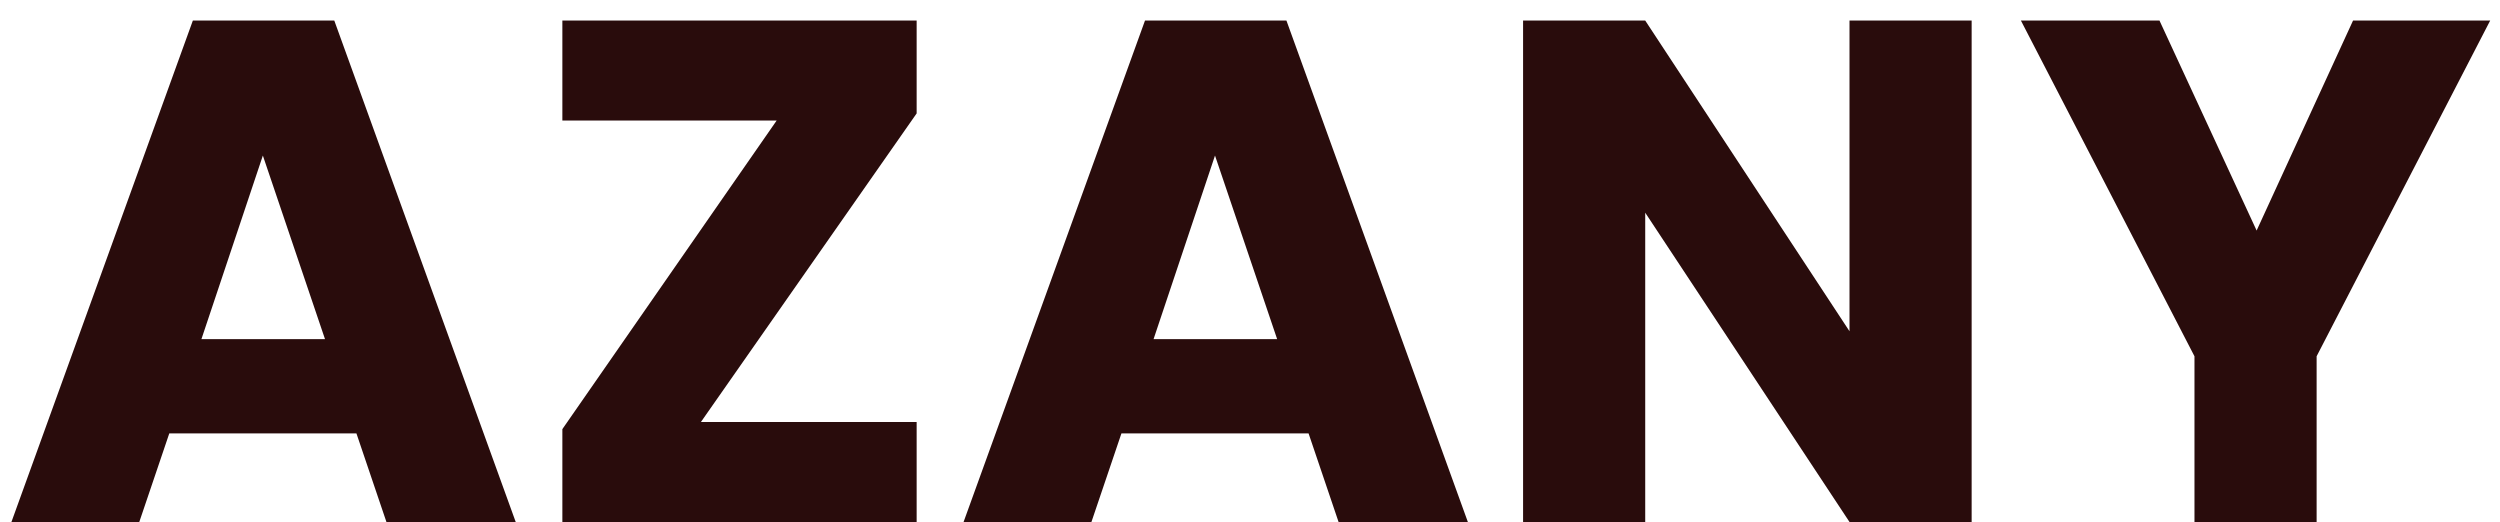 <svg width="91" height="19" viewBox="0 0 91 19" fill="none" xmlns="http://www.w3.org/2000/svg">
<path d="M12.974 15.776H6.162L5.07 19H0.416L7.02 0.748H12.168L18.772 19H14.066L12.974 15.776ZM11.83 12.344L9.568 5.662L7.332 12.344H11.83ZM25.514 15.36H33.366V19H20.47V15.62L28.27 4.388H20.47V0.748H33.366V4.128L25.514 15.36ZM47.632 15.776H40.82L39.728 19H35.074L41.678 0.748H46.826L53.43 19H48.724L47.632 15.776ZM46.488 12.344L44.226 5.662L41.99 12.344H46.488ZM71.768 19H67.322L59.886 7.742V19H55.44V0.748H59.886L67.322 12.058V0.748H71.768V19ZM90.643 0.748L84.325 12.968V19H79.879V12.968L73.561 0.748H78.605L82.141 8.392L85.651 0.748H90.643Z" fill="#290C0C"/>
</svg>
